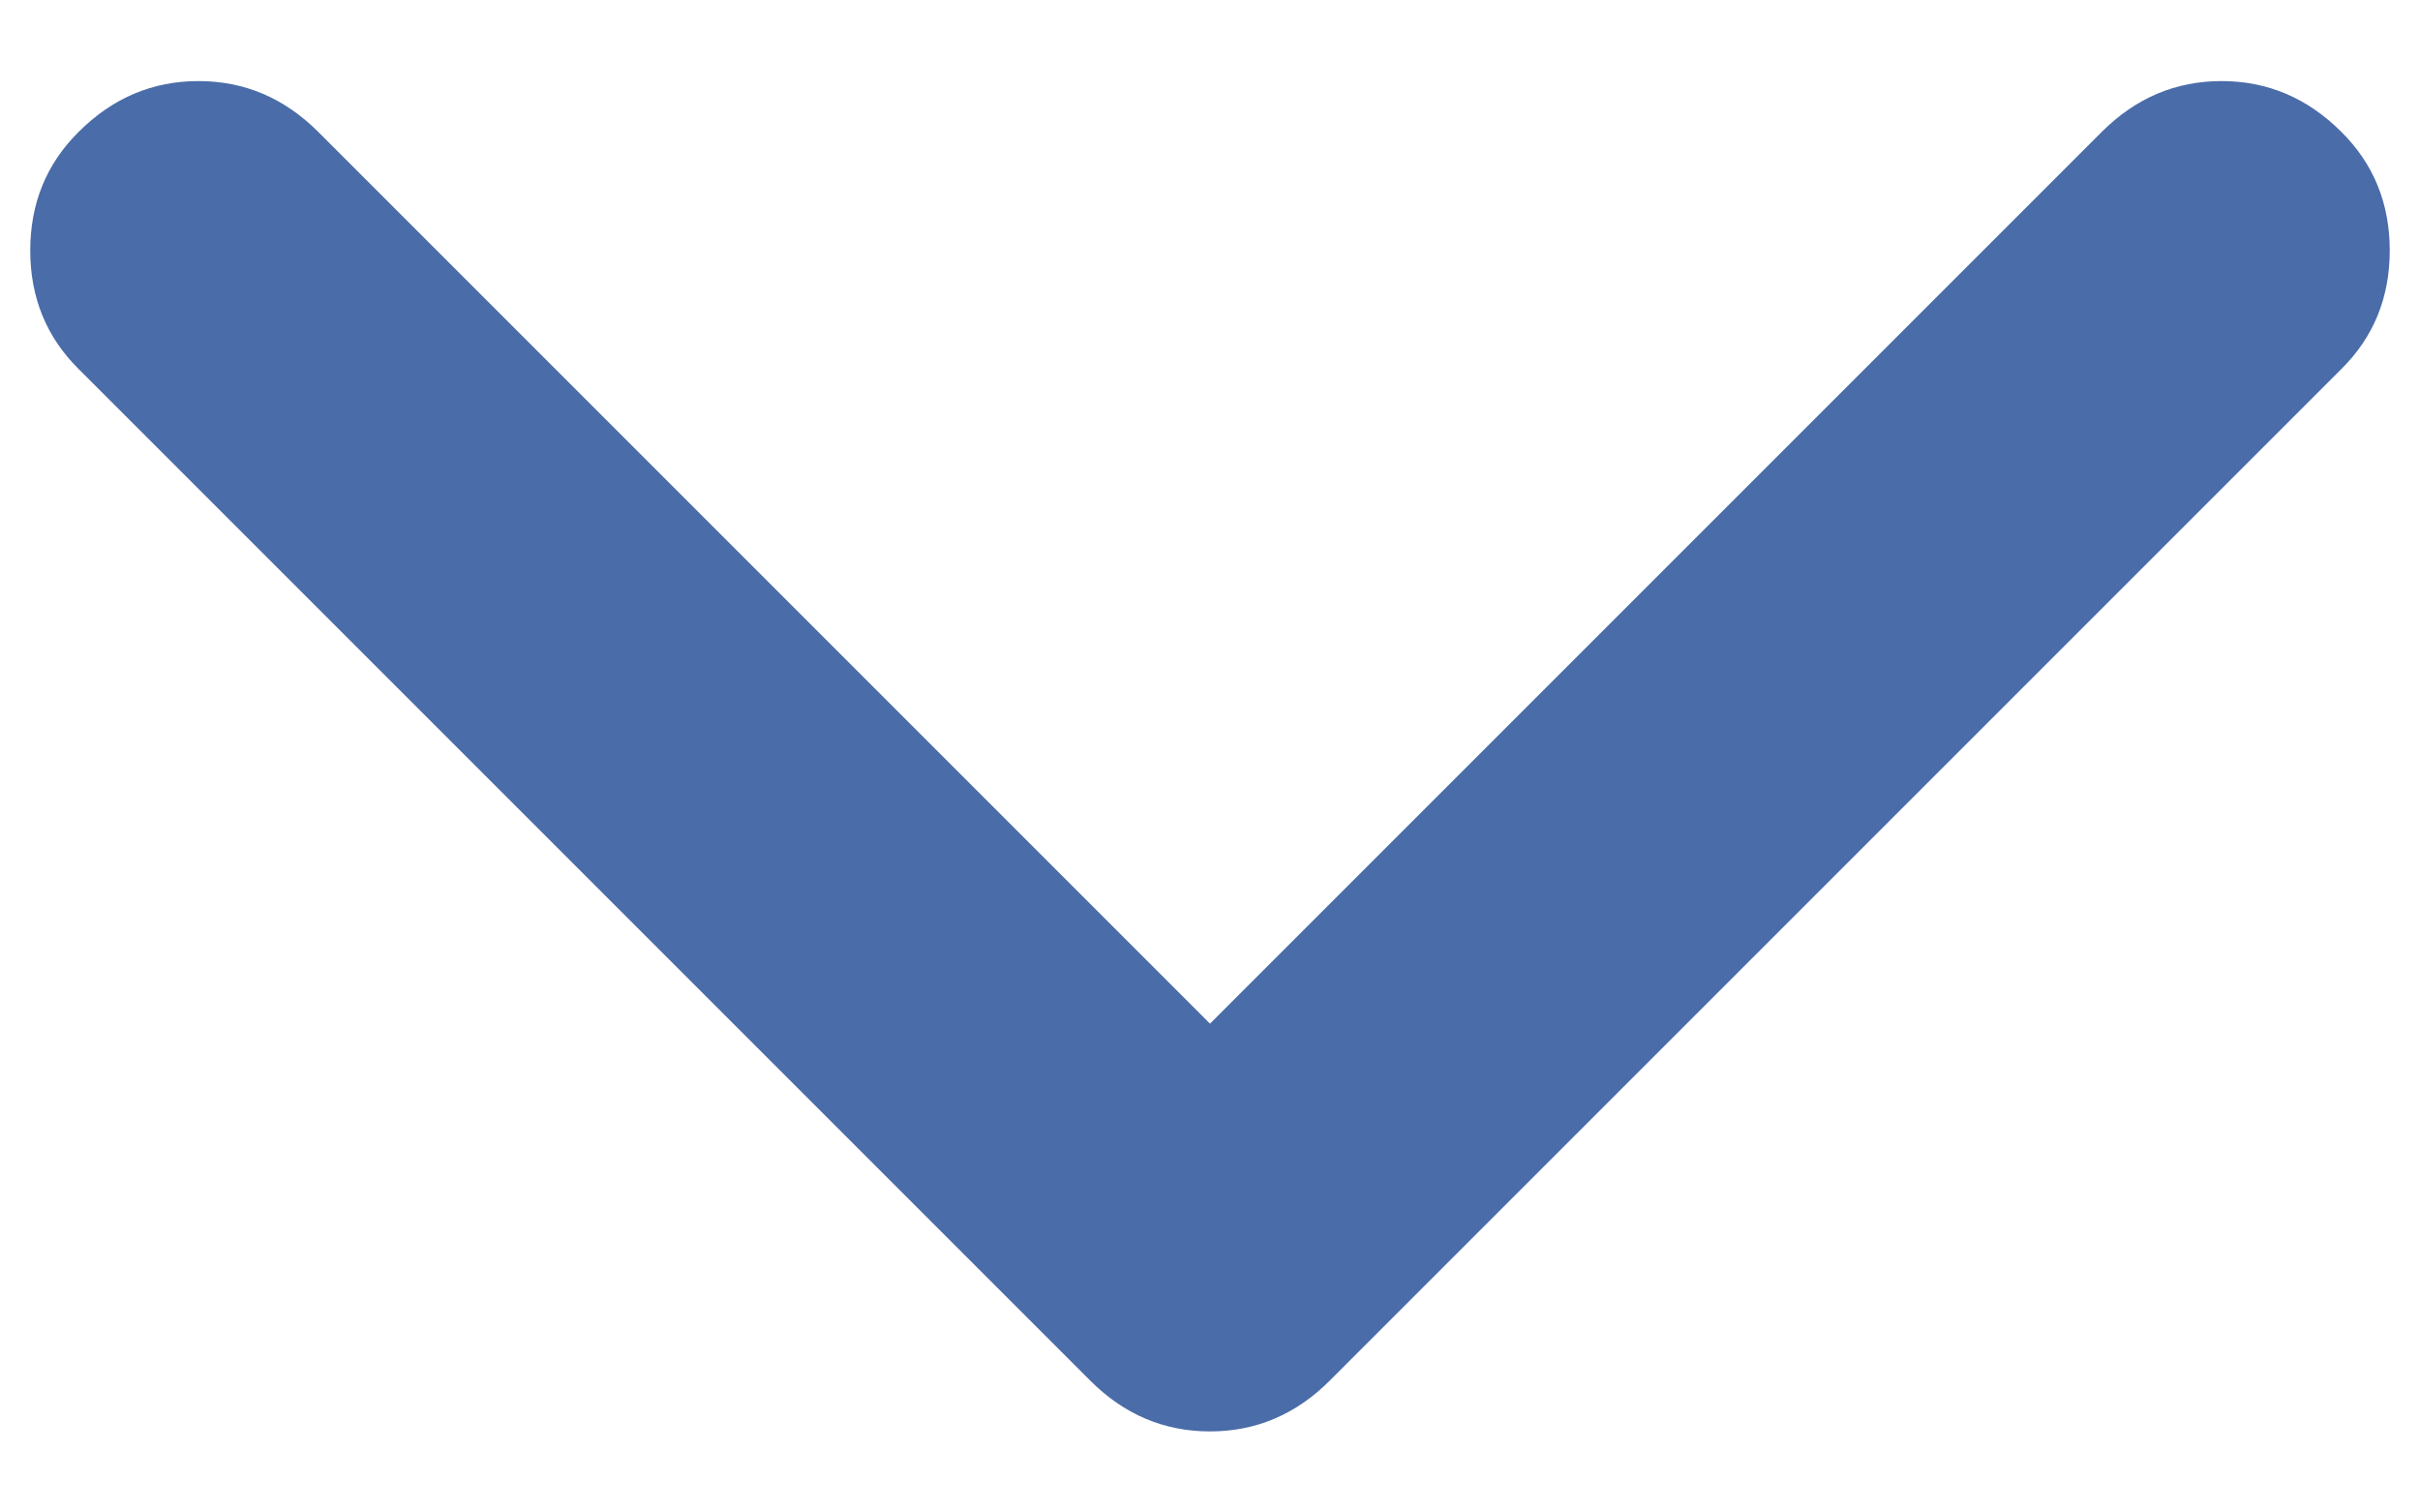<svg width="8" height="5" viewBox="0 0 8 5" fill="none" xmlns="http://www.w3.org/2000/svg">
<path d="M6.948 0.436C7.06 0.324 7.192 0.268 7.344 0.268C7.496 0.268 7.628 0.324 7.74 0.436C7.847 0.542 7.9 0.673 7.9 0.828C7.9 0.983 7.847 1.114 7.74 1.22L4.396 4.564C4.284 4.676 4.152 4.732 4 4.732C3.848 4.732 3.716 4.676 3.604 4.564L0.26 1.22C0.153 1.114 0.1 0.983 0.1 0.828C0.1 0.673 0.153 0.542 0.26 0.436C0.372 0.324 0.504 0.268 0.656 0.268C0.808 0.268 0.94 0.324 1.052 0.436L4 3.384L6.948 0.436Z" fill="#4A6CA8"/>
</svg>
